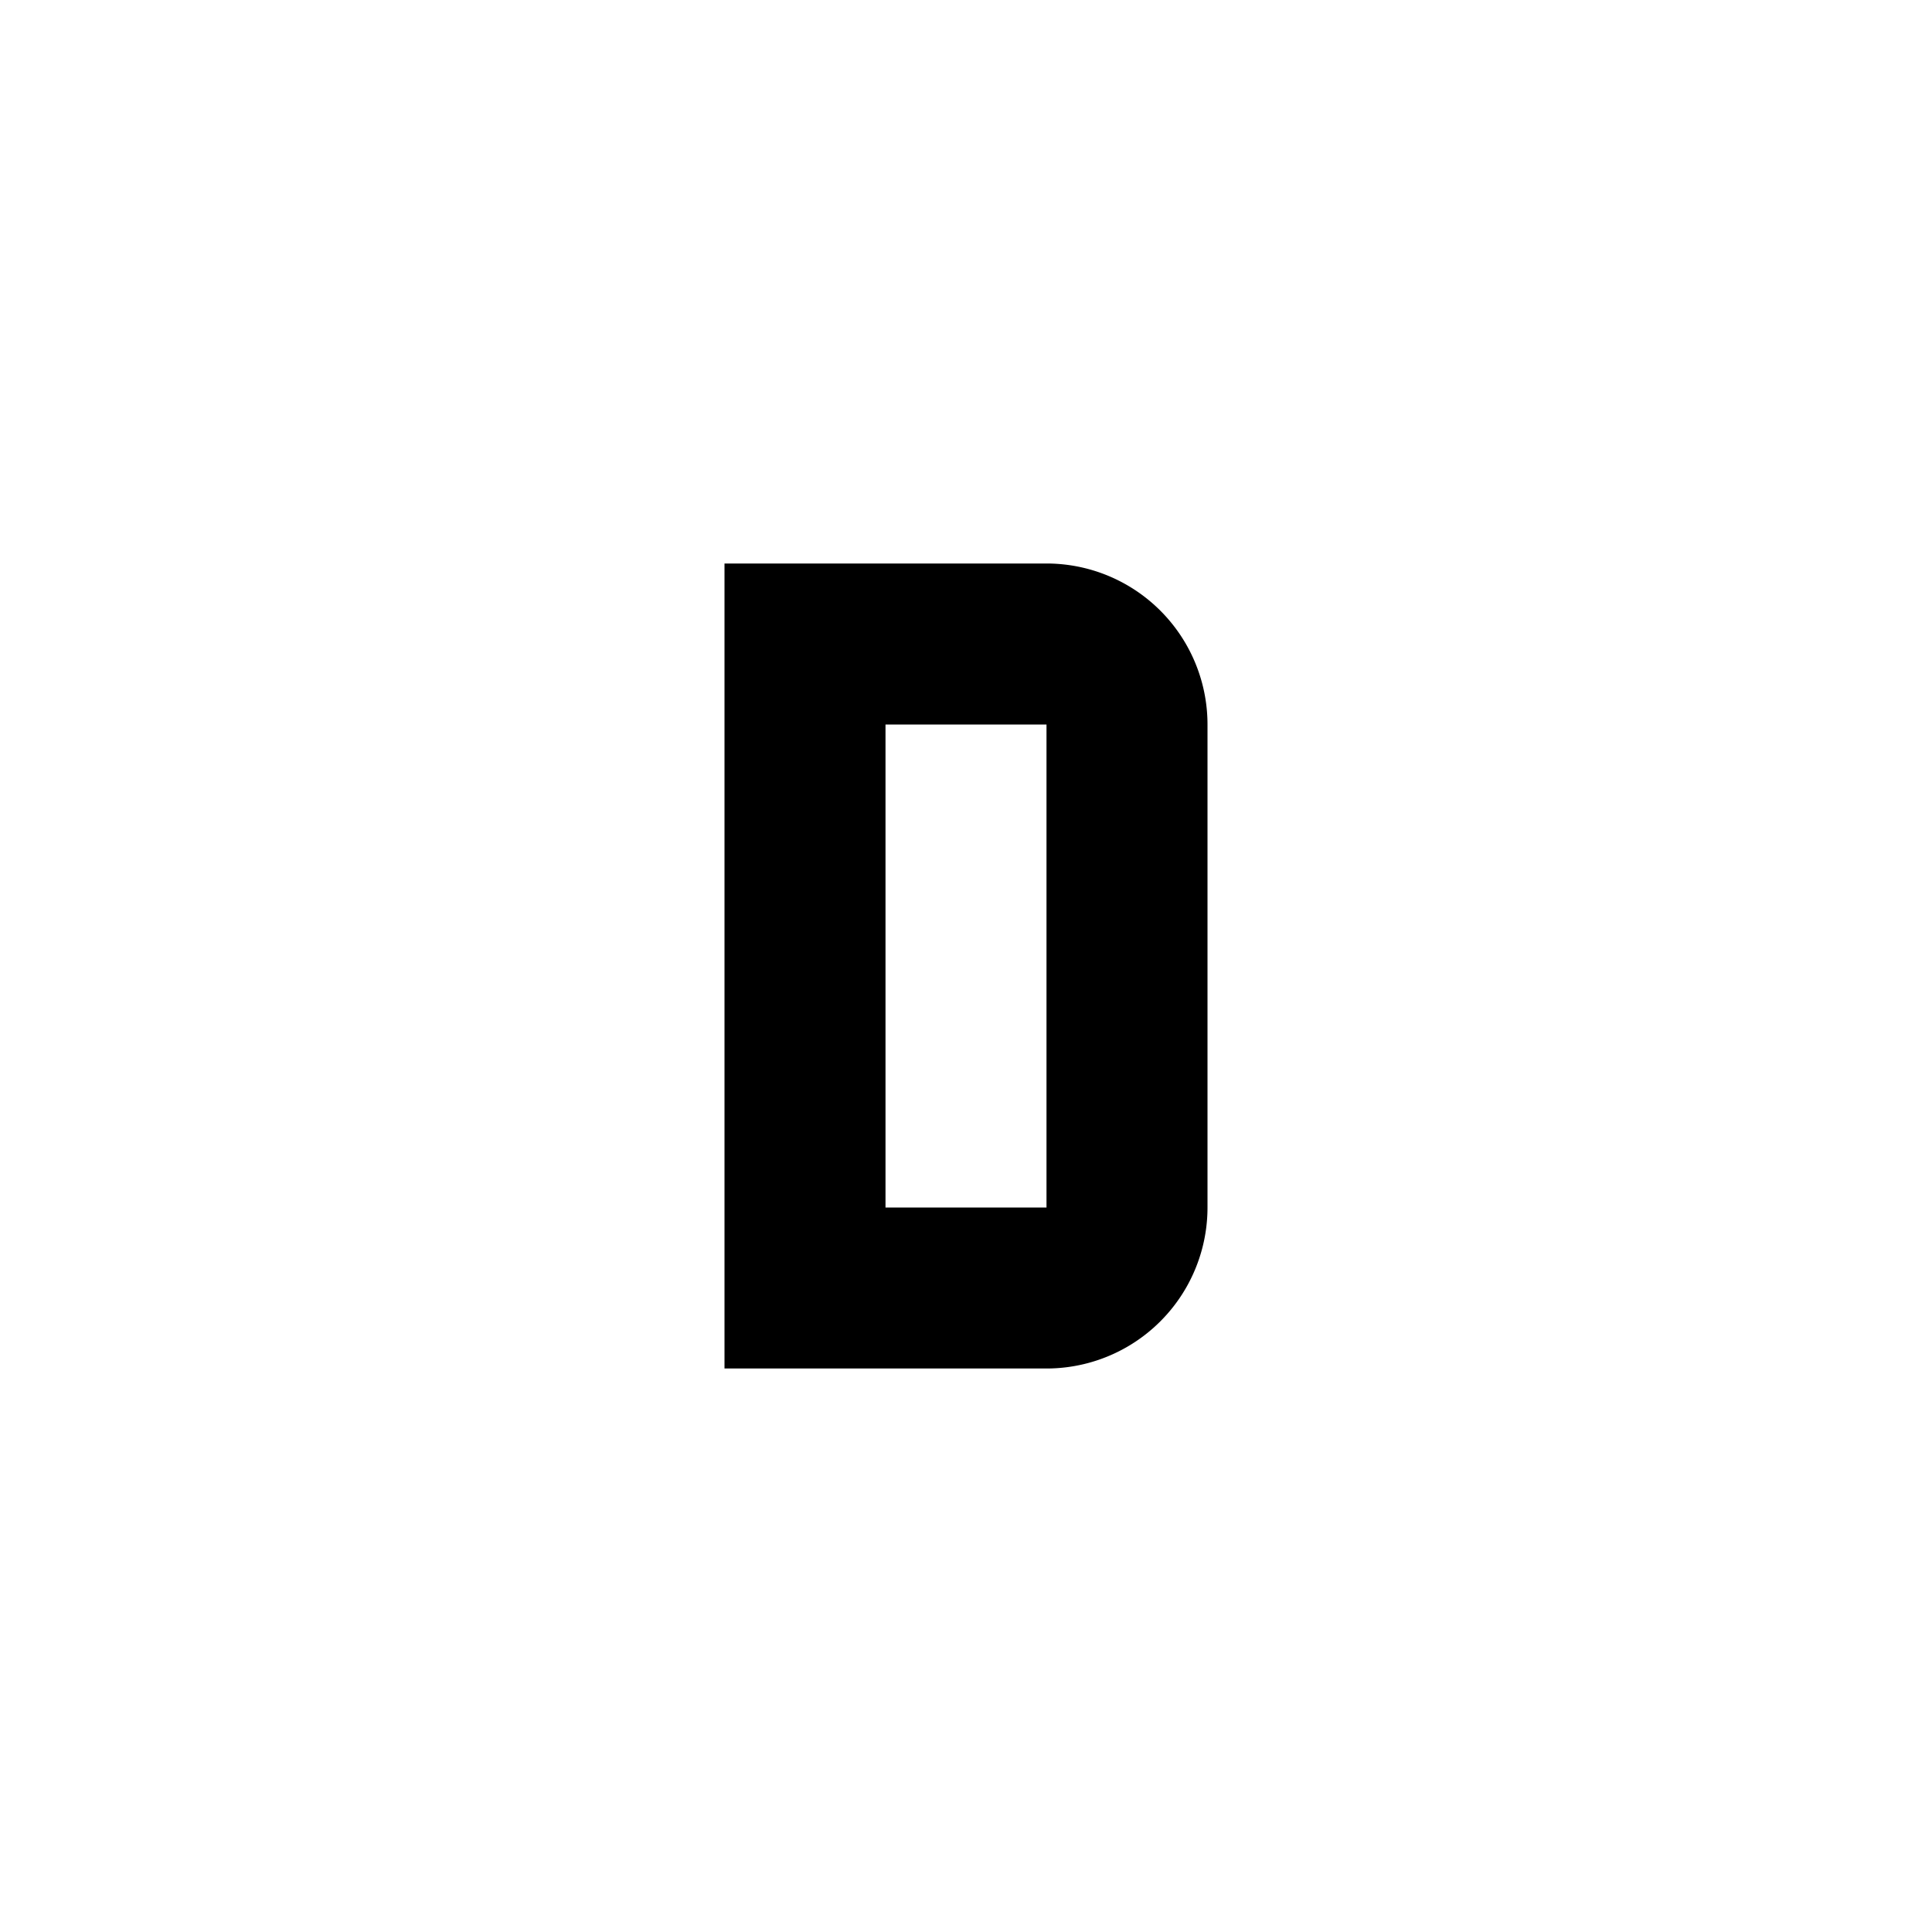 <svg xmlns="http://www.w3.org/2000/svg" viewBox="0 0 24 24" role="presentation">
    <path d="M9,7V17H13A2,2 0 0,0 15,15V9A2,2 0 0,0 13,7H9M11,9H13V15H11V9Z" style="fill: currentcolor;"></path>
  </svg>